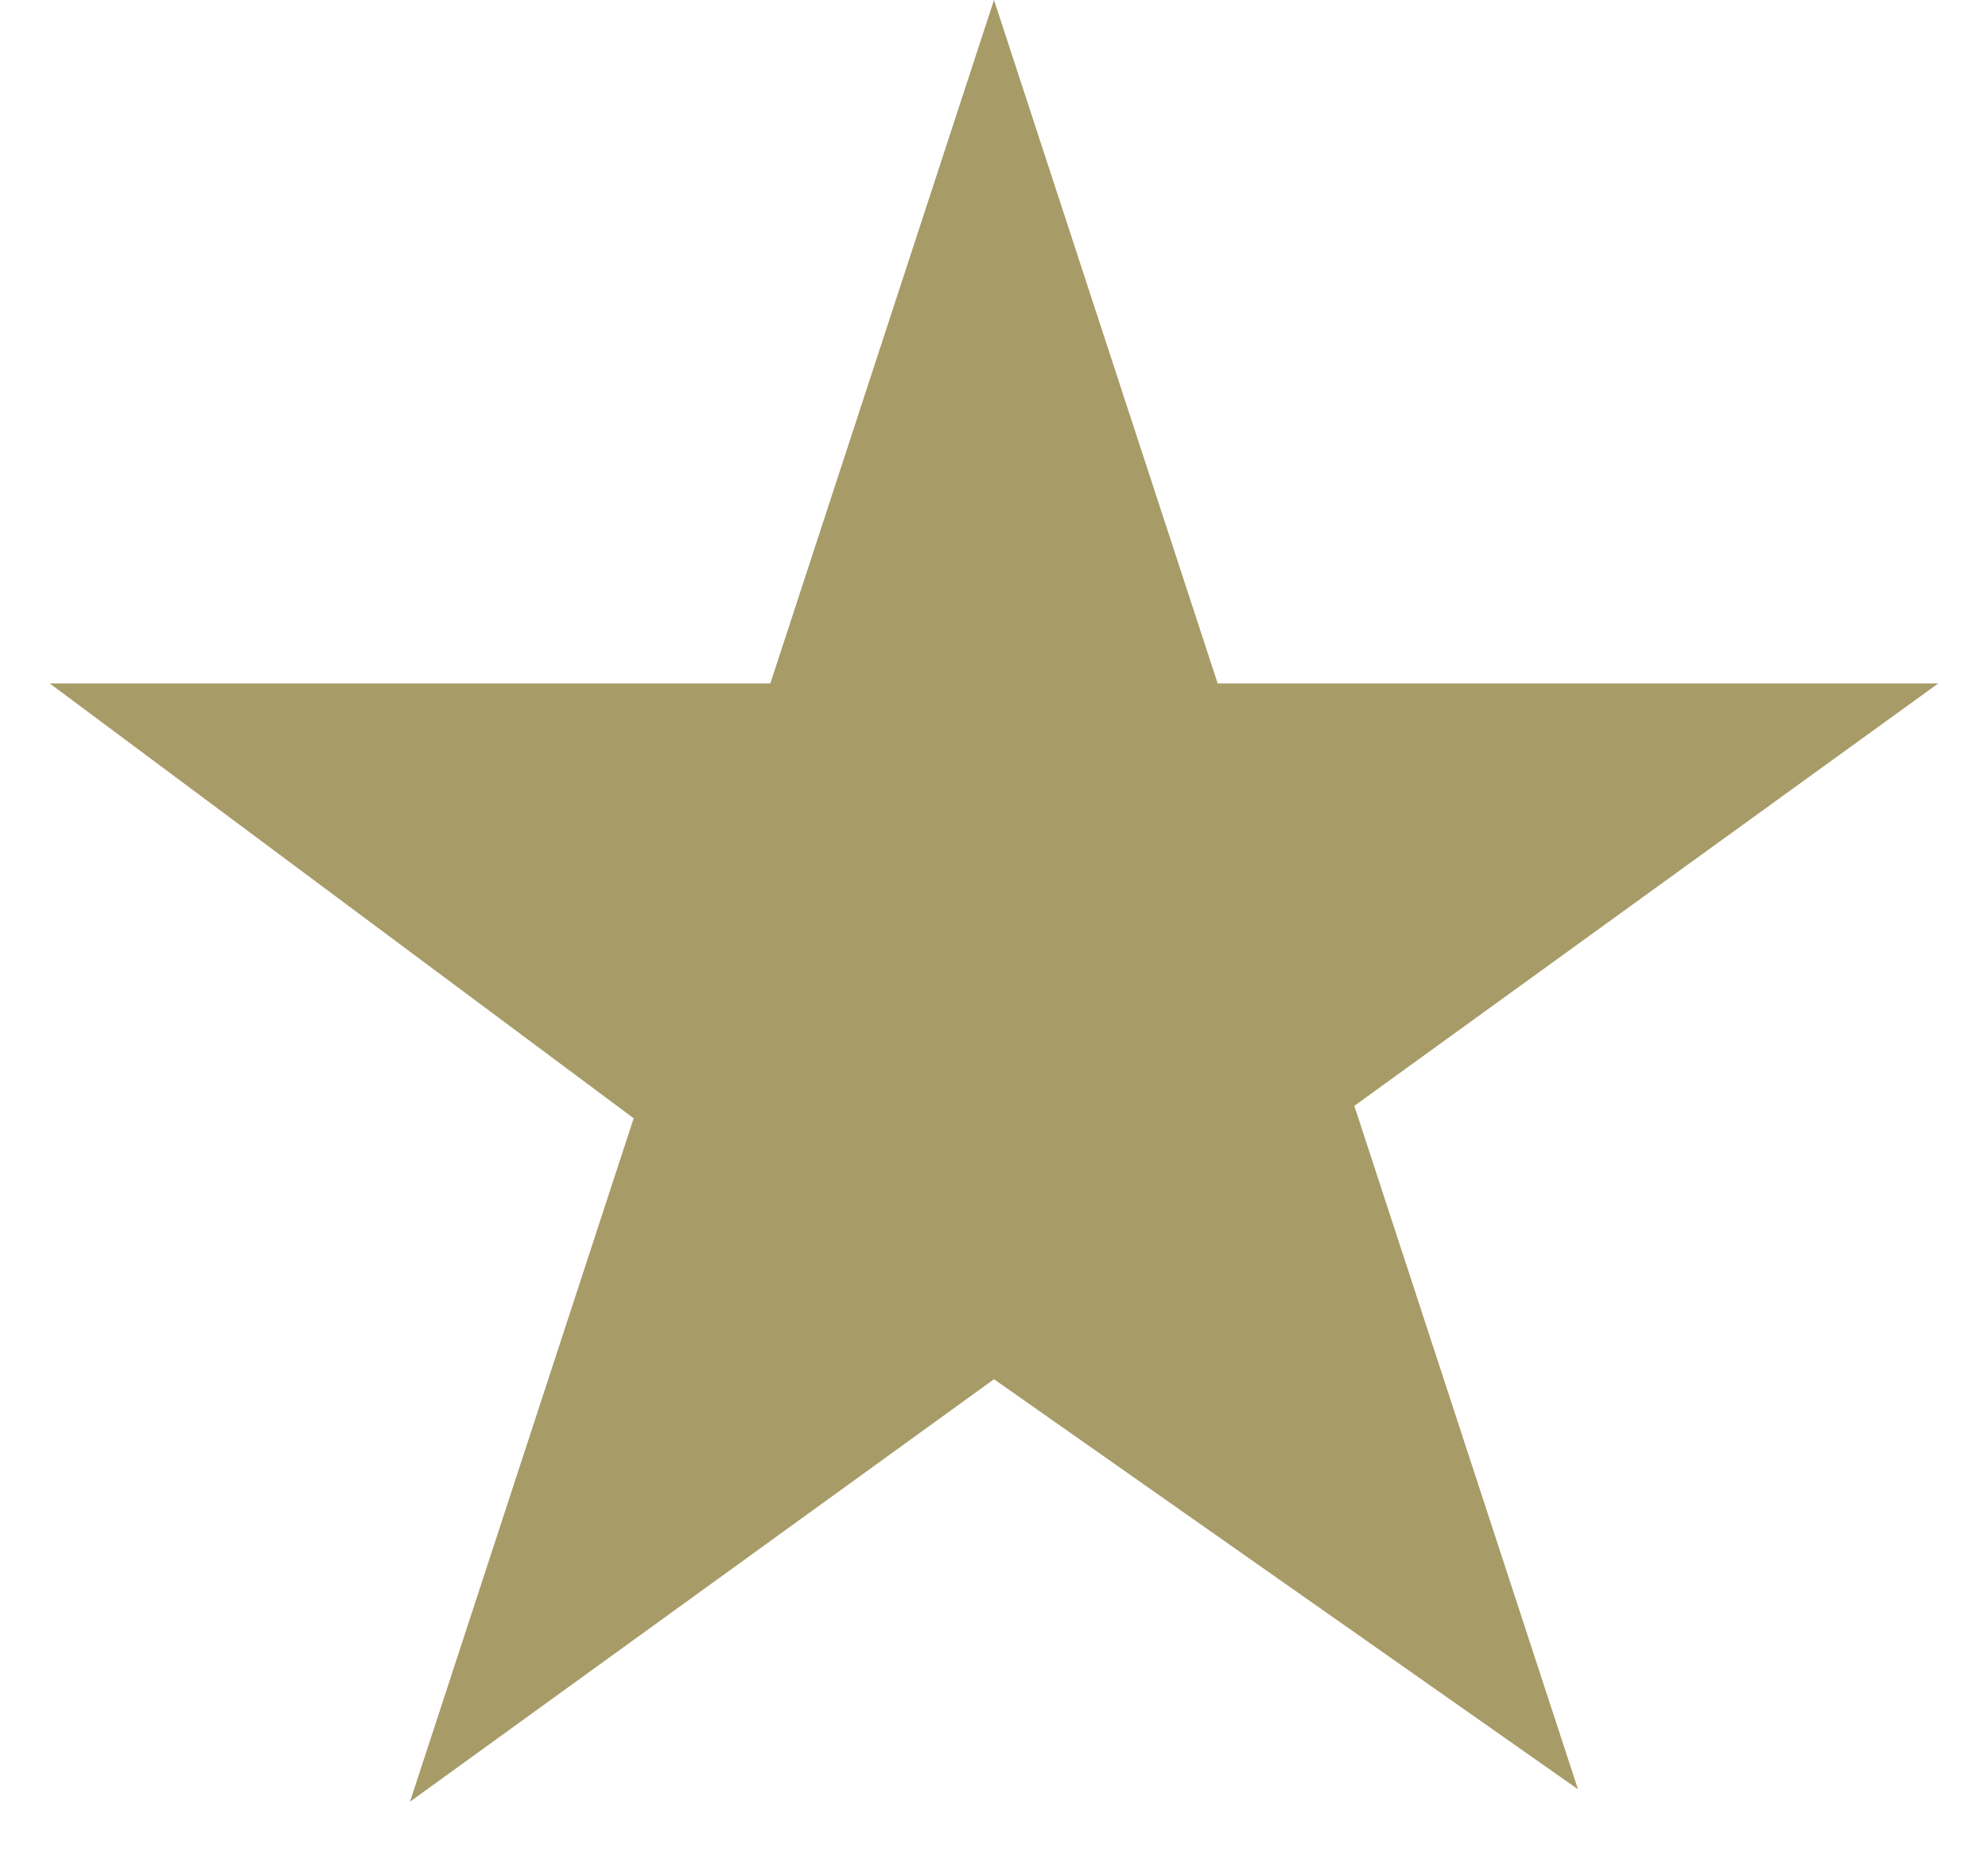 <?xml version="1.0" encoding="utf-8"?>
<!-- Generator: Adobe Illustrator 26.3.1, SVG Export Plug-In . SVG Version: 6.00 Build 0)  -->
<svg version="1.1" id="Capa_1" xmlns="http://www.w3.org/2000/svg" xmlns:xlink="http://www.w3.org/1999/xlink" x="0px" y="0px"
	 viewBox="0 0 16 15" style="enable-background:new 0 0 16 15;" xml:space="preserve">
<style type="text/css">
	.st0{fill:#A79B67;}
</style>
<path class="st0" d="M8,0l1.8,5.5h5.8l-4.7,3.4l1.8,5.5L8,11.1l-4.7,3.4l1.8-5.5L0.4,5.5h5.8L8,0z"/>
</svg>
